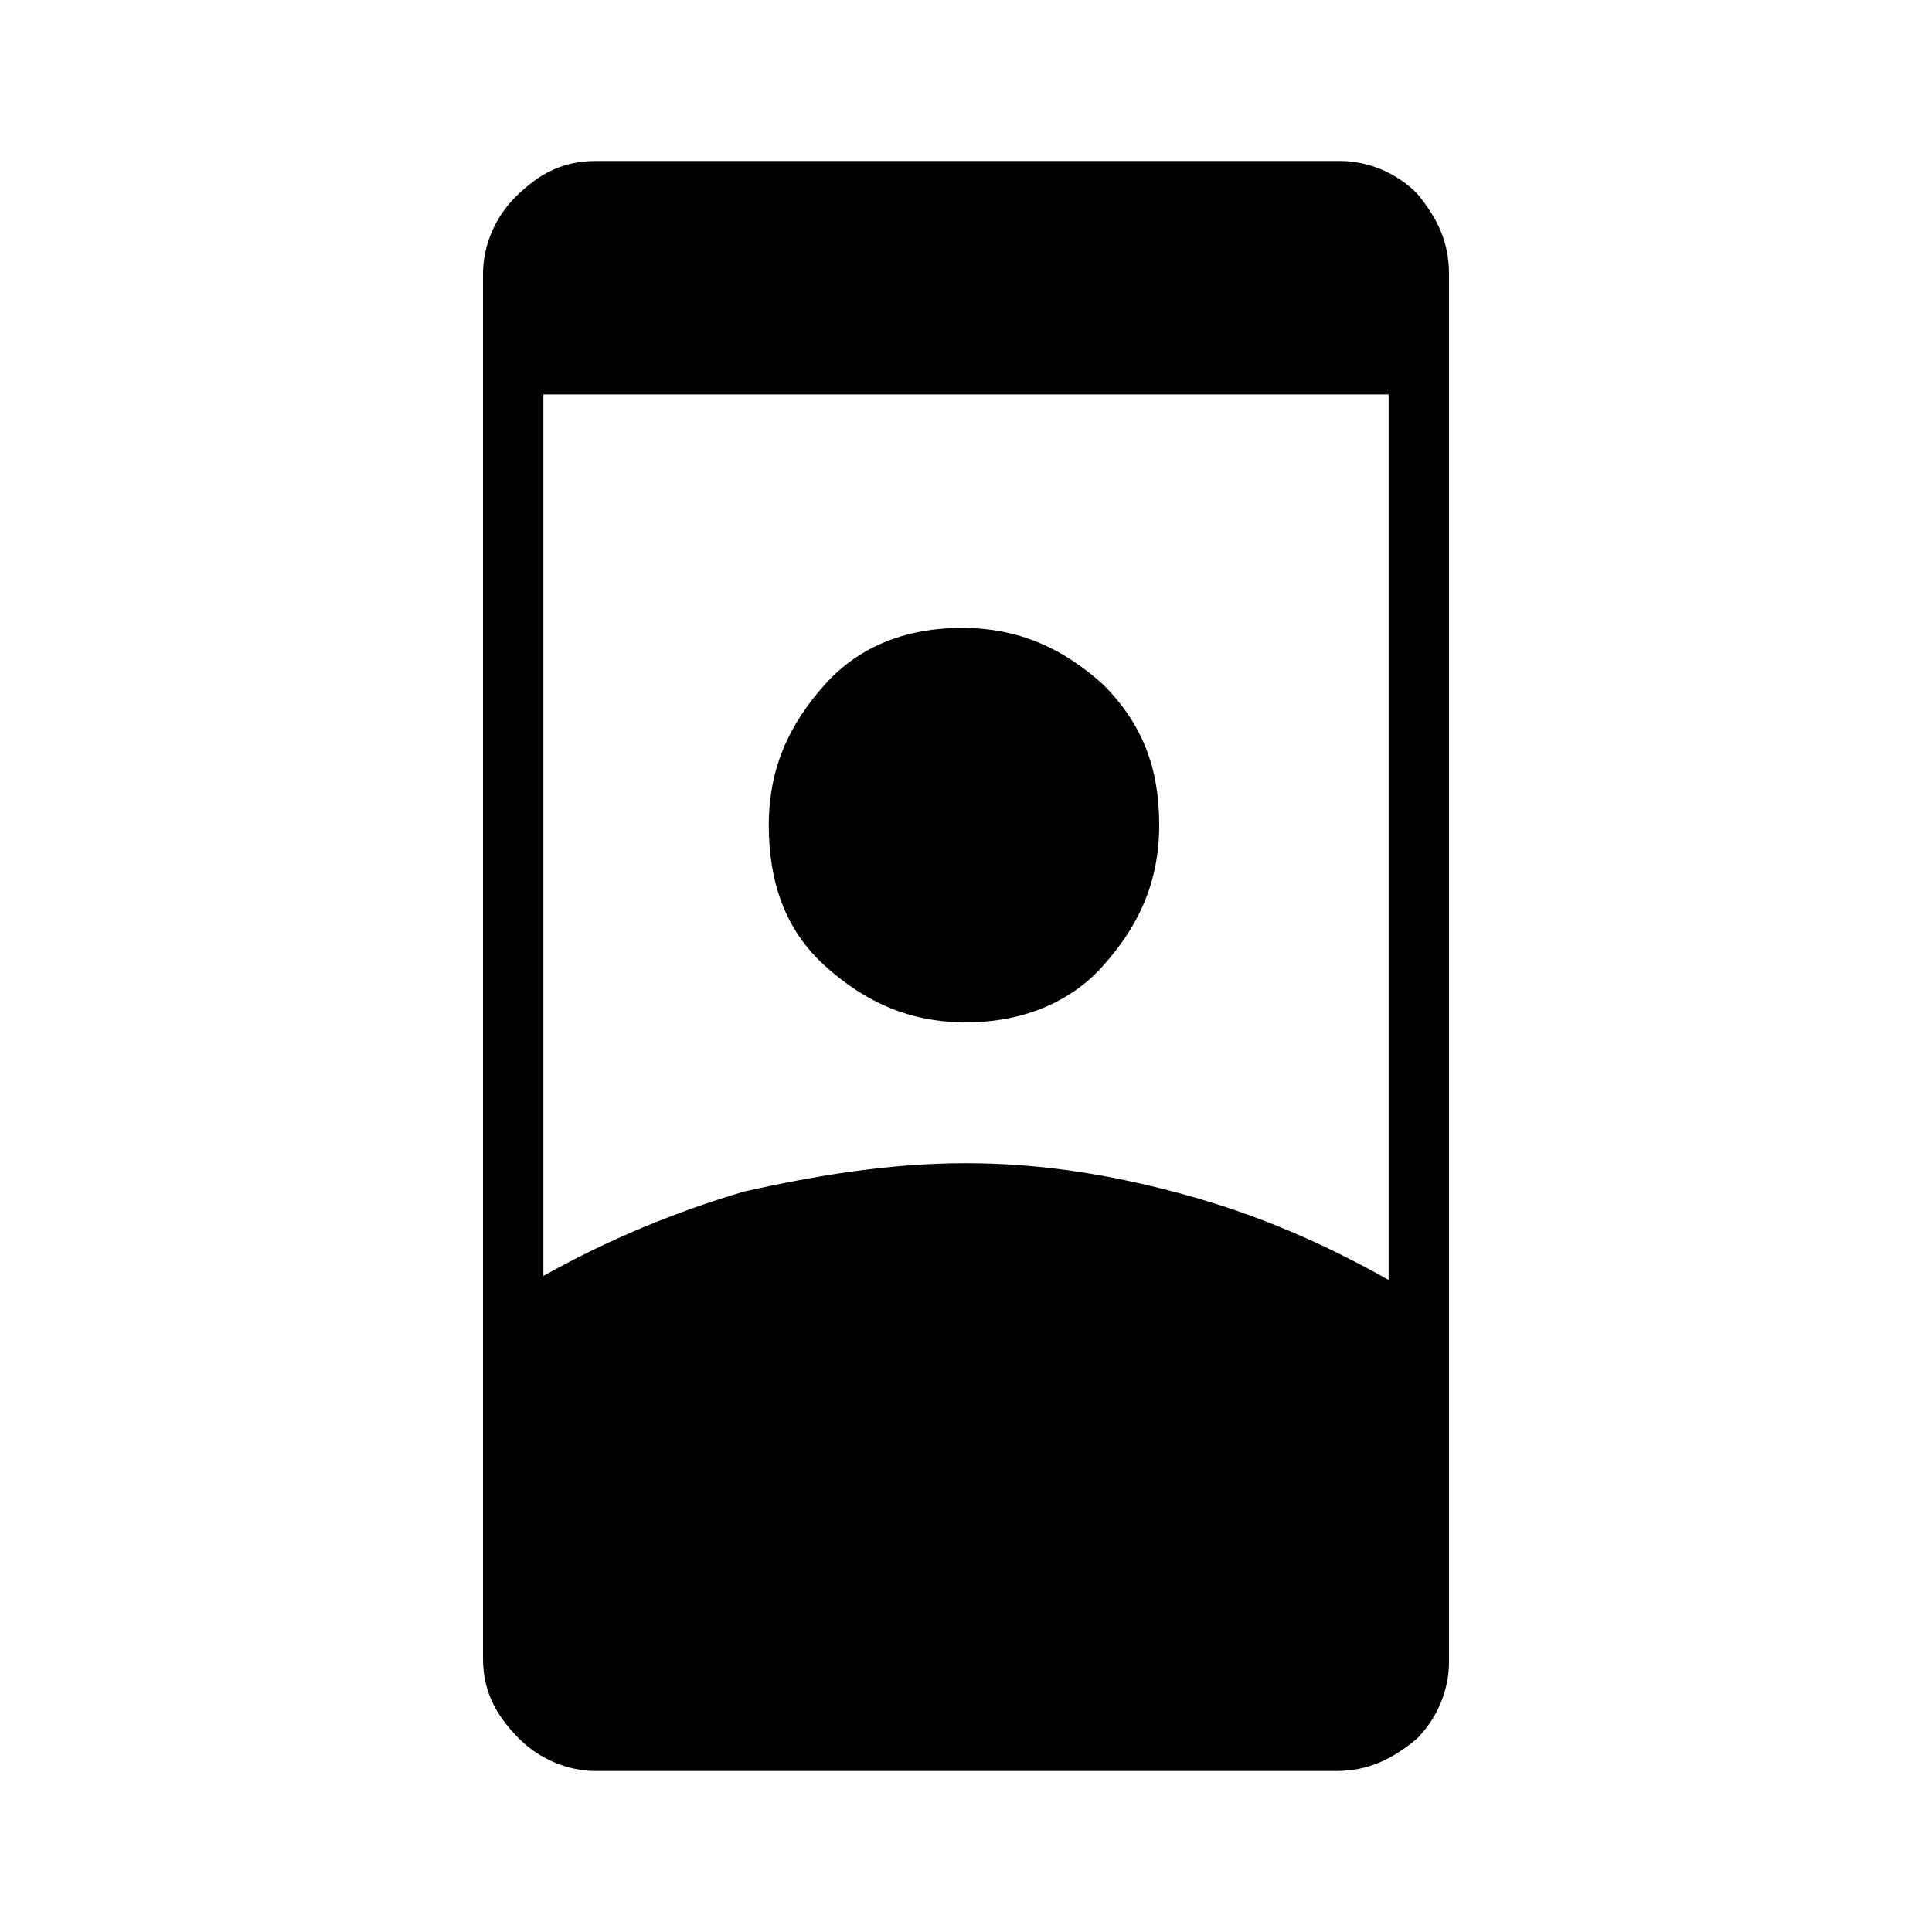 <?xml version="1.0" encoding="utf-8"?>
<!-- Generator: Adobe Illustrator 26.3.1, SVG Export Plug-In . SVG Version: 6.00 Build 0)  -->
<svg version="1.1" id="Слой_1" xmlns="http://www.w3.org/2000/svg" xmlns:xlink="http://www.w3.org/1999/xlink" x="0px" y="0px"
	 viewBox="0 0 48 48" style="enable-background:new 0 0 48 48;" xml:space="preserve">
<path d="M14.8,44c-0.7,0-1.4-0.3-1.9-0.8c-0.6-0.6-0.9-1.2-0.9-2V6.8c0-0.7,0.3-1.4,0.8-1.9C13.4,4.3,14,4,14.8,4h18.5
	c0.7,0,1.4,0.3,1.9,0.8C35.7,5.4,36,6,36,6.8v34.5c0,0.7-0.3,1.4-0.8,1.9c-0.6,0.5-1.2,0.8-2,0.8H14.8z M24,28.9
	c1.9,0,3.7,0.3,5.5,0.8s3.4,1.2,5,2.1v-22h-21v21.9c1.6-0.9,3.3-1.6,5-2.1C20.3,29.2,22.1,28.9,24,28.9z M24,25.4
	c-1.4,0-2.5-0.5-3.5-1.4s-1.4-2.1-1.4-3.5s0.5-2.5,1.4-3.5s2.1-1.4,3.4-1.4c1.4,0,2.5,0.5,3.5,1.4c1,1,1.4,2.1,1.4,3.5
	S28.3,23,27.4,24C26.6,24.9,25.4,25.4,24,25.4z"/>
</svg>
